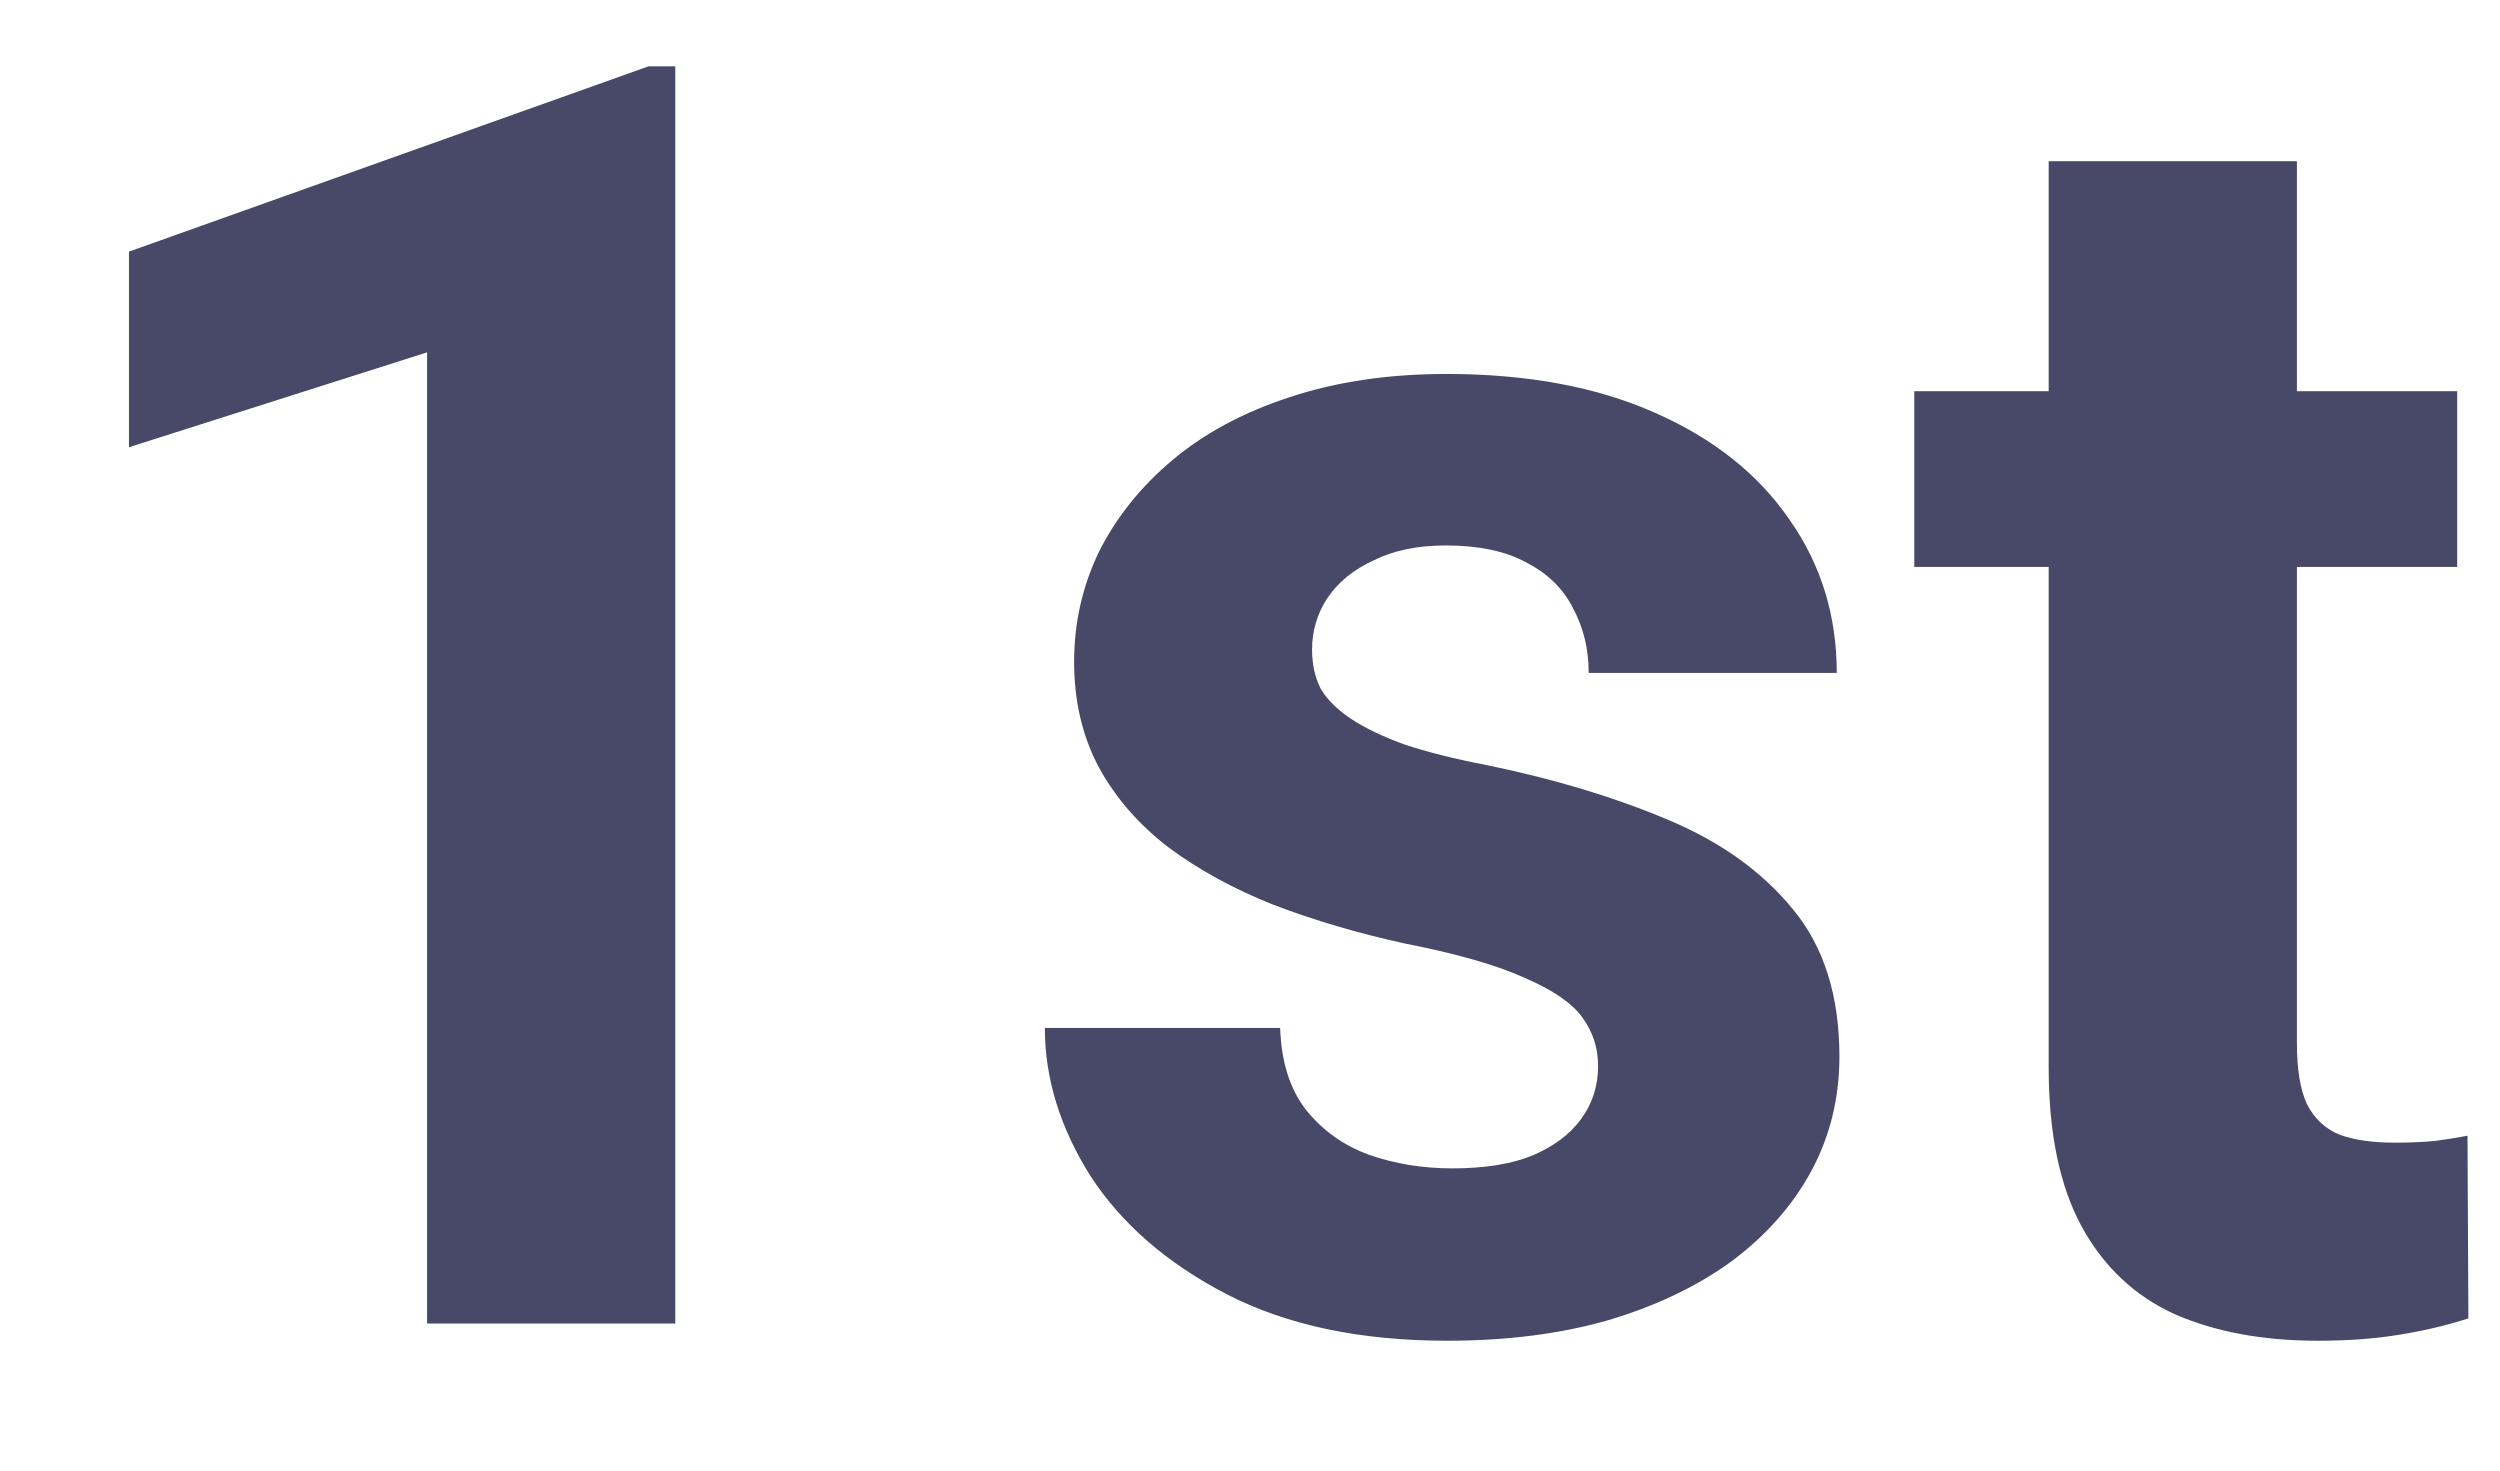 <svg width="17" height="10" viewBox="0 0 17 10" fill="none" xmlns="http://www.w3.org/2000/svg">
<path d="M4.592 0.451V9H2.904V2.396L0.877 3.041V1.711L4.41 0.451H4.592ZM10.867 7.248C10.867 7.127 10.832 7.018 10.761 6.92C10.691 6.822 10.56 6.732 10.369 6.65C10.181 6.564 9.91 6.486 9.554 6.416C9.234 6.346 8.935 6.258 8.658 6.152C8.385 6.043 8.146 5.912 7.943 5.76C7.744 5.607 7.588 5.428 7.474 5.221C7.361 5.01 7.304 4.77 7.304 4.5C7.304 4.234 7.361 3.984 7.474 3.75C7.592 3.516 7.758 3.309 7.972 3.129C8.191 2.945 8.457 2.803 8.769 2.701C9.086 2.596 9.441 2.543 9.836 2.543C10.386 2.543 10.859 2.631 11.254 2.807C11.652 2.982 11.957 3.225 12.168 3.533C12.383 3.838 12.49 4.186 12.49 4.576H10.803C10.803 4.412 10.767 4.266 10.697 4.137C10.631 4.004 10.525 3.9 10.381 3.826C10.24 3.748 10.056 3.709 9.83 3.709C9.642 3.709 9.48 3.742 9.344 3.809C9.207 3.871 9.101 3.957 9.027 4.066C8.957 4.172 8.922 4.289 8.922 4.418C8.922 4.516 8.941 4.604 8.98 4.682C9.023 4.756 9.092 4.824 9.185 4.887C9.279 4.949 9.4 5.008 9.549 5.062C9.701 5.113 9.888 5.16 10.111 5.203C10.568 5.297 10.976 5.42 11.336 5.572C11.695 5.721 11.98 5.924 12.191 6.182C12.402 6.436 12.508 6.77 12.508 7.184C12.508 7.465 12.445 7.723 12.32 7.957C12.195 8.191 12.015 8.396 11.781 8.572C11.547 8.744 11.265 8.879 10.937 8.977C10.613 9.07 10.248 9.117 9.842 9.117C9.252 9.117 8.752 9.012 8.342 8.801C7.935 8.59 7.627 8.322 7.416 7.998C7.209 7.67 7.105 7.334 7.105 6.99H8.705C8.713 7.221 8.771 7.406 8.881 7.547C8.994 7.688 9.136 7.789 9.308 7.852C9.484 7.914 9.674 7.945 9.877 7.945C10.095 7.945 10.277 7.916 10.422 7.857C10.566 7.795 10.676 7.713 10.75 7.611C10.828 7.506 10.867 7.385 10.867 7.248ZM16.709 2.66V3.855H13.017V2.66H16.709ZM13.931 1.096H15.619V7.09C15.619 7.273 15.642 7.414 15.689 7.512C15.74 7.609 15.814 7.678 15.912 7.717C16.009 7.752 16.133 7.77 16.281 7.77C16.387 7.77 16.48 7.766 16.562 7.758C16.648 7.746 16.721 7.734 16.779 7.723L16.785 8.965C16.64 9.012 16.484 9.049 16.316 9.076C16.148 9.104 15.963 9.117 15.759 9.117C15.388 9.117 15.064 9.057 14.787 8.936C14.513 8.811 14.303 8.611 14.154 8.338C14.006 8.064 13.931 7.705 13.931 7.26V1.096Z" fill="#484868"/>
</svg>
